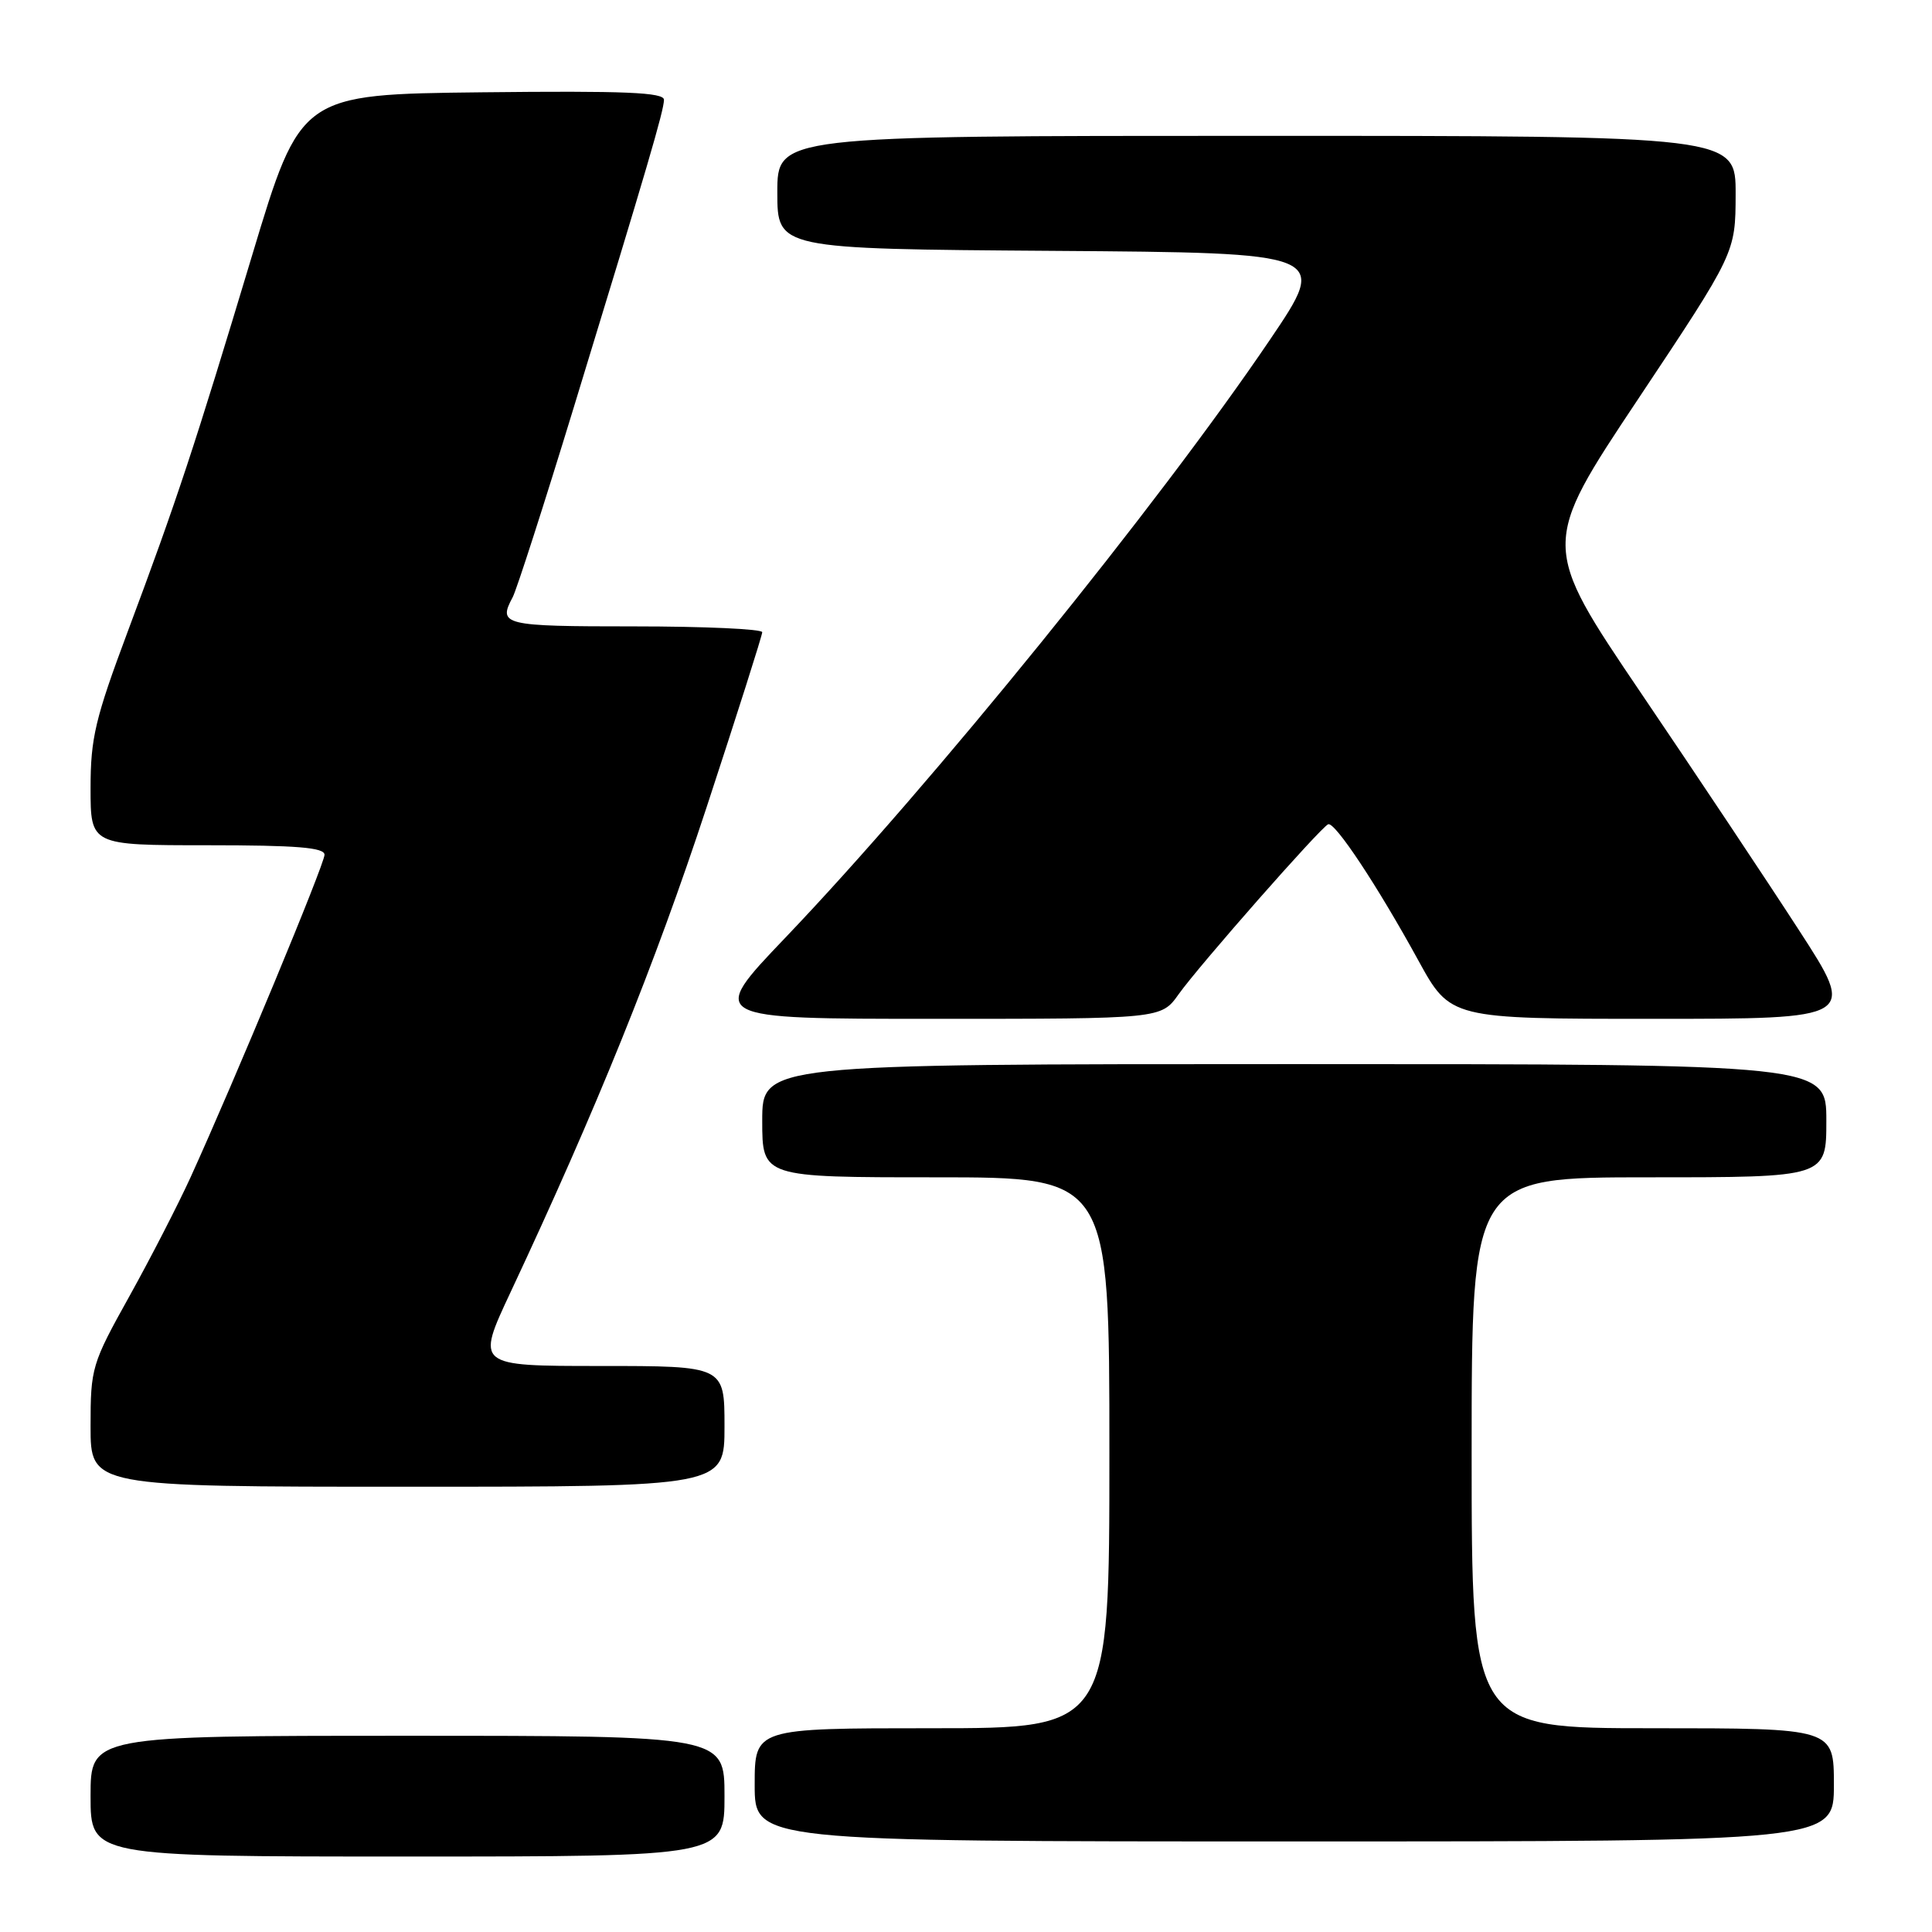 <?xml version="1.0" encoding="UTF-8" standalone="no"?>
<!DOCTYPE svg PUBLIC "-//W3C//DTD SVG 1.1//EN" "http://www.w3.org/Graphics/SVG/1.1/DTD/svg11.dtd" >
<svg xmlns="http://www.w3.org/2000/svg" xmlns:xlink="http://www.w3.org/1999/xlink" version="1.1" viewBox="0 0 256 256">
 <g >
 <path fill="currentColor"
d=" M 96.00 238.00 C 96.00 230.00 96.00 230.00 54.00 230.00 C 12.00 230.00 12.00 230.00 12.00 238.00 C 12.00 246.00 12.00 246.00 54.00 246.00 C 96.00 246.00 96.00 246.00 96.00 238.00 Z  M 243.00 236.50 C 243.00 229.00 243.00 229.00 219.00 229.00 C 195.00 229.00 195.00 229.00 195.00 192.50 C 195.00 156.00 195.00 156.00 218.50 156.00 C 242.00 156.00 242.00 156.00 242.00 148.50 C 242.00 141.00 242.00 141.00 171.50 141.00 C 101.00 141.00 101.00 141.00 101.00 148.50 C 101.00 156.00 101.00 156.00 124.00 156.00 C 147.00 156.00 147.00 156.00 147.00 192.50 C 147.00 229.00 147.00 229.00 123.50 229.00 C 100.00 229.00 100.00 229.00 100.00 236.50 C 100.00 244.00 100.00 244.00 171.50 244.00 C 243.00 244.00 243.00 244.00 243.00 236.50 Z  M 96.00 189.00 C 96.00 181.00 96.00 181.00 79.53 181.00 C 63.07 181.00 63.07 181.00 67.64 171.25 C 79.04 146.94 86.77 127.82 93.61 107.02 C 97.67 94.65 101.00 84.19 101.00 83.77 C 101.00 83.35 93.35 83.00 84.00 83.00 C 66.63 83.00 65.95 82.83 67.94 79.12 C 68.45 78.16 72.10 66.83 76.04 53.94 C 85.84 21.91 87.95 14.71 87.98 13.23 C 88.00 12.24 82.85 12.02 63.91 12.23 C 39.83 12.50 39.83 12.50 33.40 33.86 C 25.75 59.28 23.44 66.27 16.93 83.67 C 12.62 95.20 12.00 97.79 12.00 104.42 C 12.00 112.00 12.00 112.00 27.50 112.00 C 39.33 112.00 43.00 112.30 43.00 113.26 C 43.00 114.50 31.15 143.03 25.25 156.00 C 23.62 159.57 19.98 166.66 17.15 171.75 C 12.15 180.73 12.00 181.24 12.00 189.00 C 12.00 197.00 12.00 197.00 54.00 197.00 C 96.00 197.00 96.00 197.00 96.00 189.00 Z  M 156.17 131.75 C 158.88 127.94 174.99 109.63 175.99 109.22 C 176.88 108.86 182.52 117.38 187.93 127.25 C 192.18 135.00 192.18 135.00 219.08 135.00 C 245.99 135.00 245.99 135.00 238.37 123.25 C 234.19 116.79 224.78 102.66 217.46 91.86 C 204.17 72.22 204.17 72.22 217.07 52.86 C 229.96 33.50 229.96 33.50 229.98 25.75 C 230.00 18.00 230.00 18.00 166.50 18.00 C 103.00 18.00 103.00 18.00 103.00 25.49 C 103.00 32.98 103.00 32.98 139.53 33.24 C 176.07 33.50 176.07 33.50 168.28 45.01 C 153.52 66.83 123.40 104.00 104.06 124.25 C 93.79 135.00 93.79 135.00 123.83 135.00 C 153.86 135.00 153.86 135.00 156.17 131.75 Z "/>
</g>
</svg>